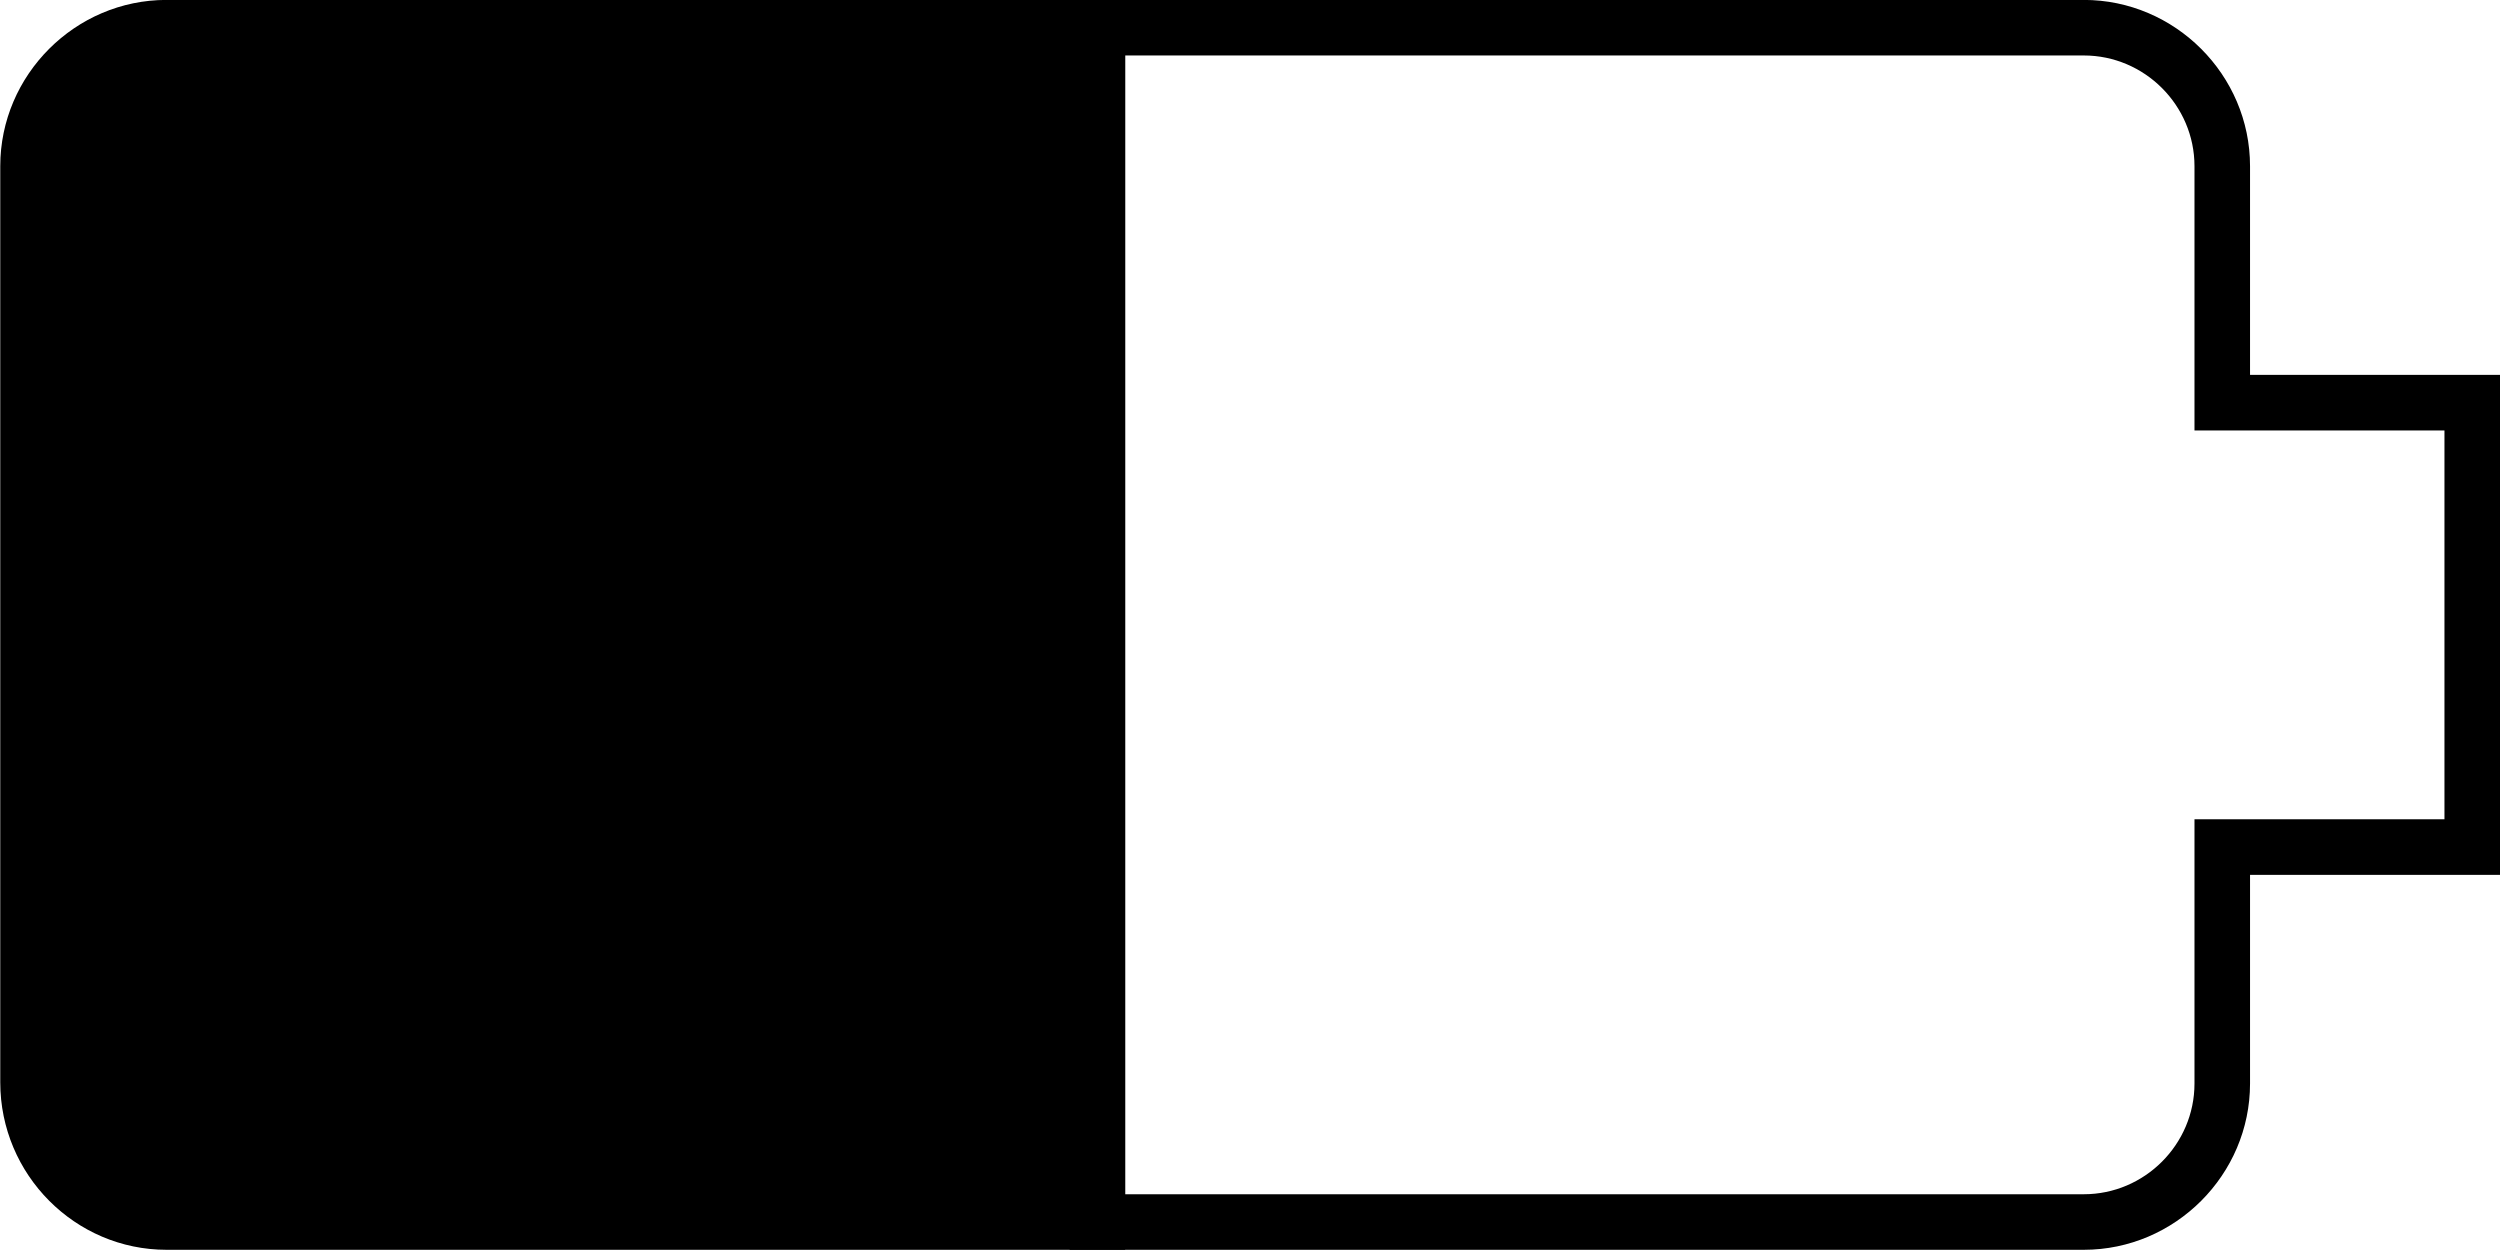 <?xml version="1.0" encoding="UTF-8" standalone="no"?>
<!-- Created with Inkscape (http://www.inkscape.org/) -->

<svg
   width="1000"
   height="500"
   version="1.1"
   id="svg10"
   xmlns="http://www.w3.org/2000/svg"
   xmlns:svg="http://www.w3.org/2000/svg"
   xmlns:rdf="http://www.w3.org/1999/02/22-rdf-syntax-ns#"
   xmlns:cc="http://creativecommons.org/ns#"
   xmlns:dc="http://purl.org/dc/elements/1.1/">
  <defs
     id="defs5498" />
  <g
     id="g3962"
     transform="matrix(0,1.111,-1.111,0,1055.555,-305.556)">
    <path
       style="fill:#000000;fill-opacity:1;fill-rule:nonzero;stroke:none"
       d="M 275,545 V 890.148 C 275,923 302,950 334.852,950 H 664.699 C 698,950 725,923 725,890.148 V 545 Z m 0,0"
       id="path8" />
    <path
       id="path8-7"
       style="fill:#000000;fill-opacity:1;fill-rule:nonzero;stroke:none"
       d="m 410,50 v 90 H 334.852 C 302,140 275,167 275,199.852 V 565 H 725 V 199.852 C 725,167 698,140 665.148,140 H 590 V 50 Z m 20,20 h 140 c -0.002,30 0.003,60 0,90 h 95.148 C 687.042,160 705,177.958 705,199.852 V 545 H 295 V 199.852 c 0,-21.893 17.958,-39.852 39.852,-39.852 H 430 Z" />
  </g>
</svg>
